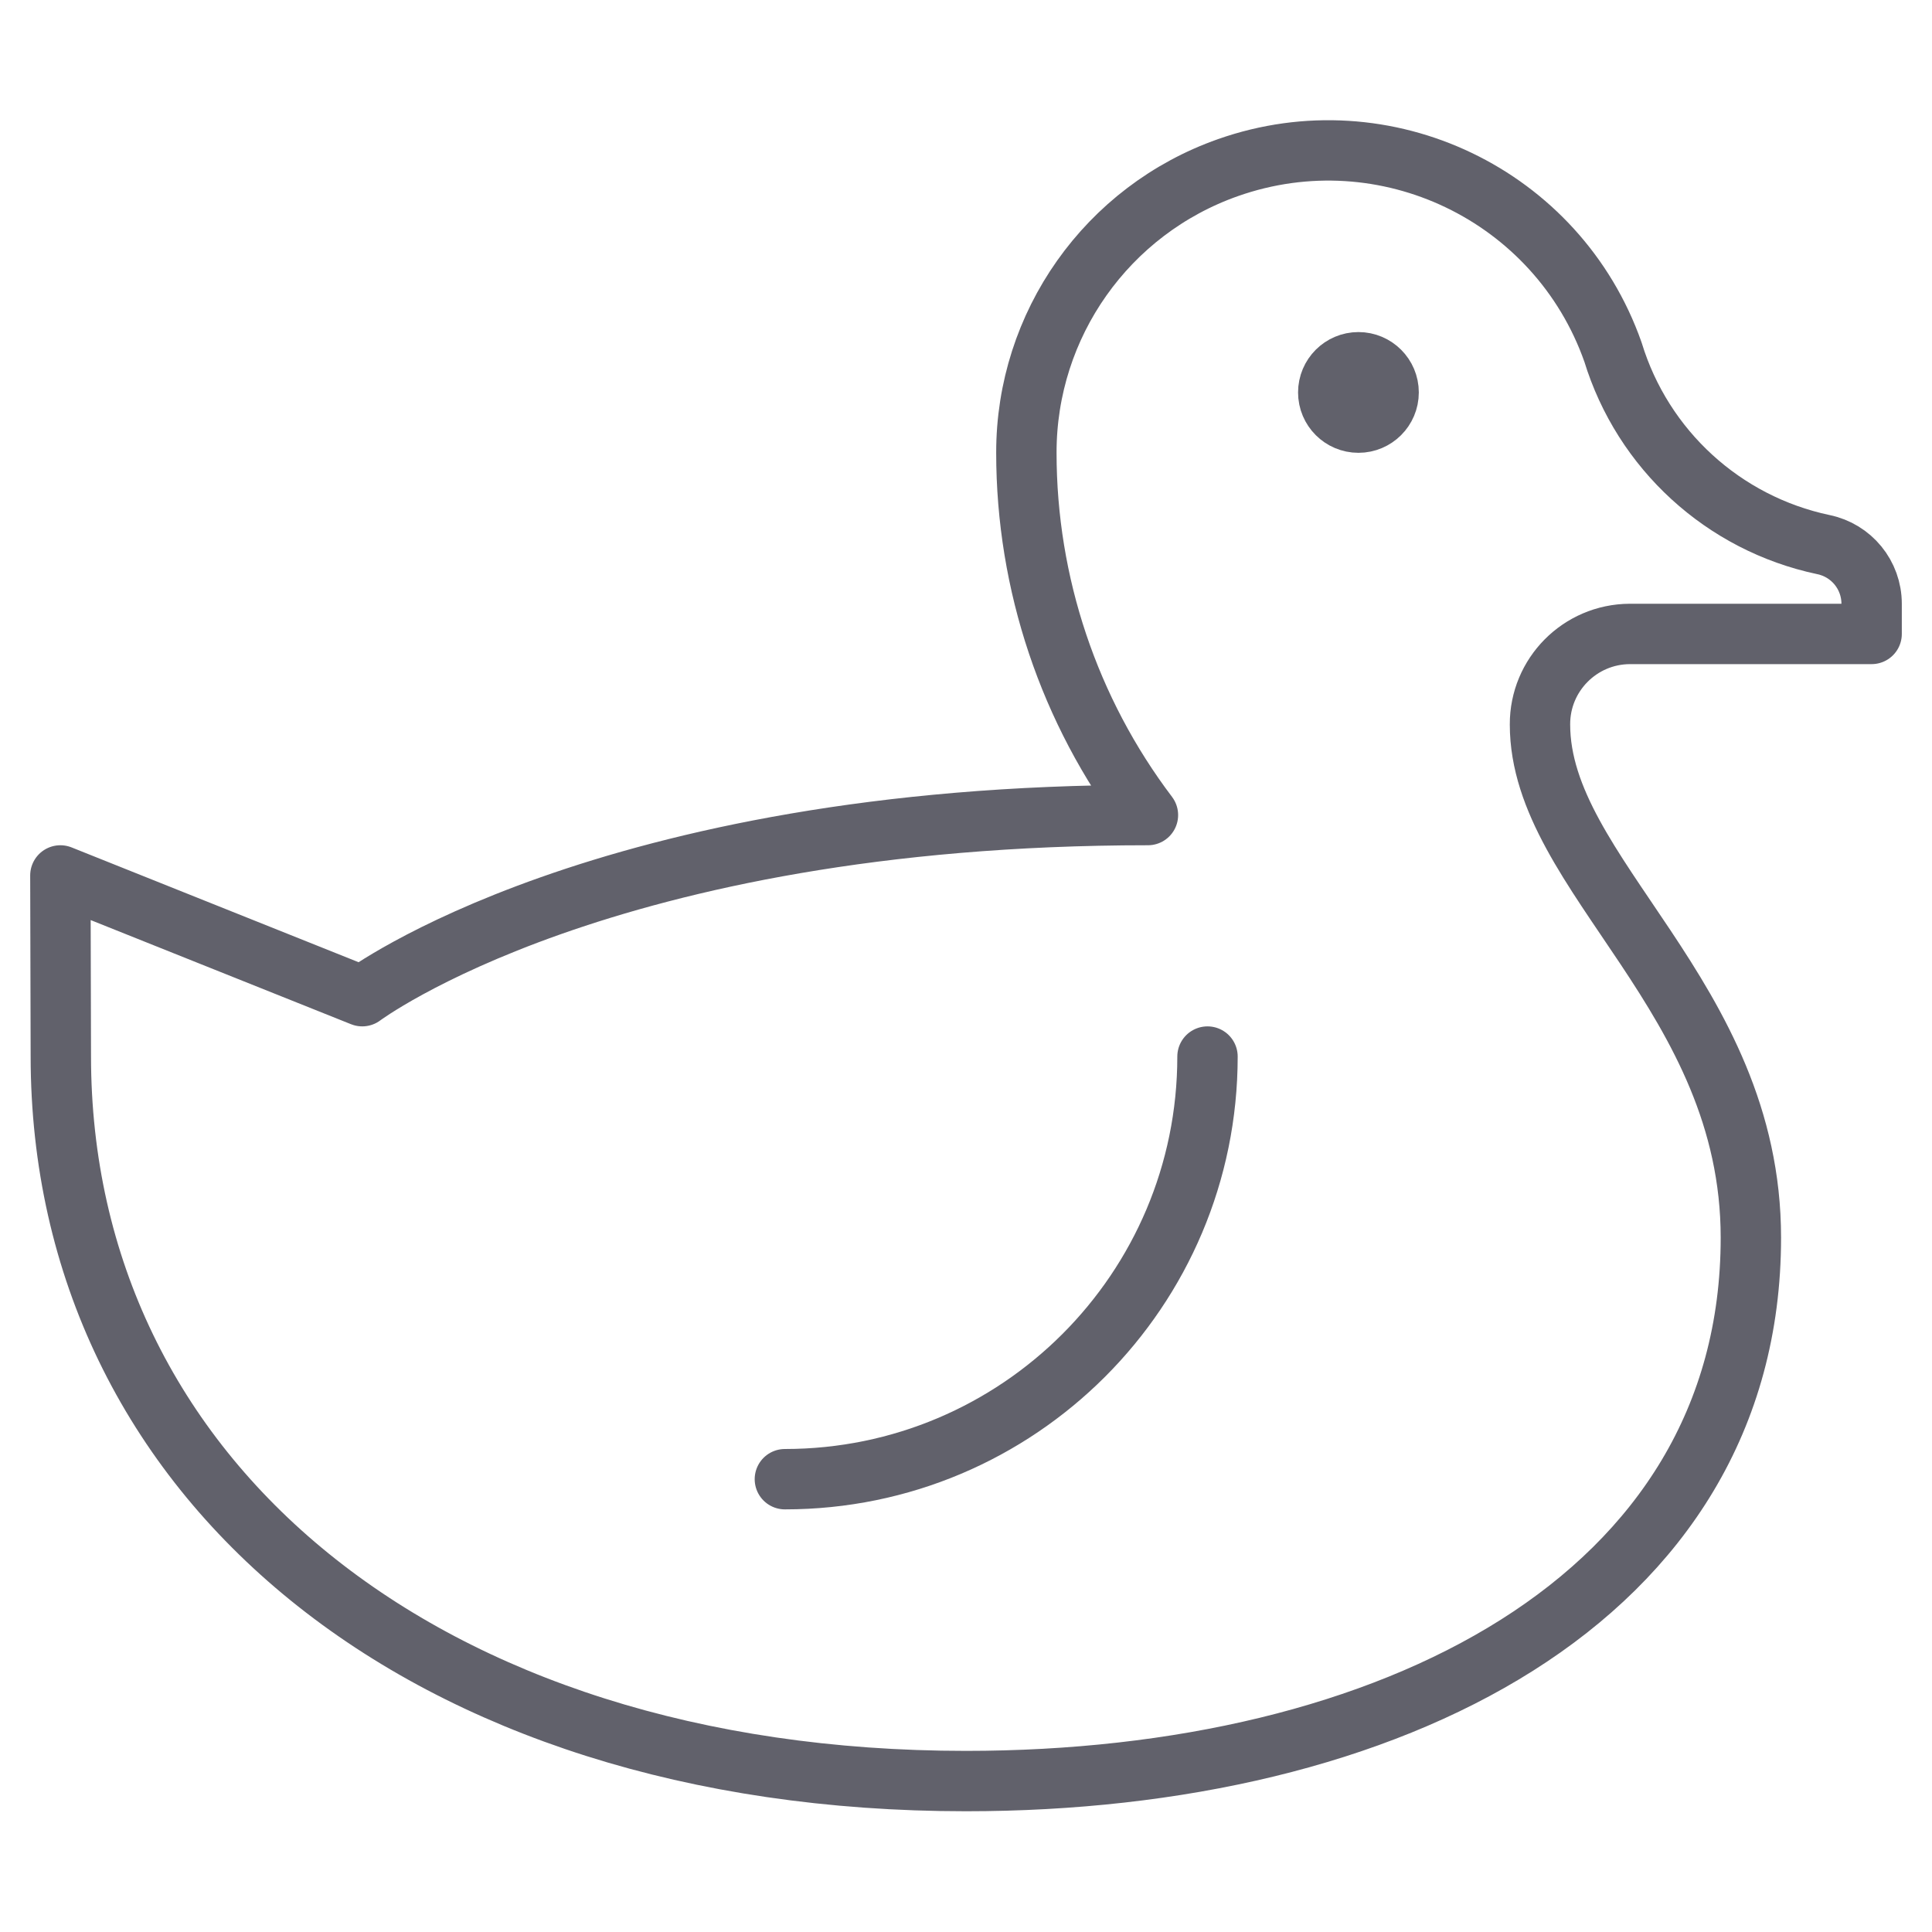 <svg xmlns="http://www.w3.org/2000/svg" height="64" width="64" viewBox="0 0 64 64"><title>duck 2</title><g stroke-linecap="round" fill="#61616b" stroke-linejoin="round" class="nc-icon-wrapper"><path d="M40,35c0,7.732-6.268,14-14,14" fill="none" stroke="#61616b" stroke-width="2" data-color="color-2"></path><path d="M60.4,18.04c-3.31-.7-5.978-3.142-6.968-6.377-1.835-5.209-7.545-7.945-12.754-6.11-4.006,1.411-6.684,5.199-6.678,9.447,0,4.332,1.413,8.545,4.027,12-18.027,0-26.027,6-26.027,6L2,29l.015,5.987c0,13.989,11.985,24.013,29.985,24.013,14,0,26-6,26-18,0-8-6.986-12-6.986-17-.007-1.65,1.326-2.993,2.976-3,.003,0,.007,0,.01,0h8v-1c0-.951-.669-1.77-1.6-1.96Z" fill="none" stroke="#61616b" stroke-width="2"></path><circle cx="45" cy="13" r="1" fill="#61616b" stroke="#61616b" stroke-width="2" data-cap="butt" data-color="color-2"></circle></g></svg>